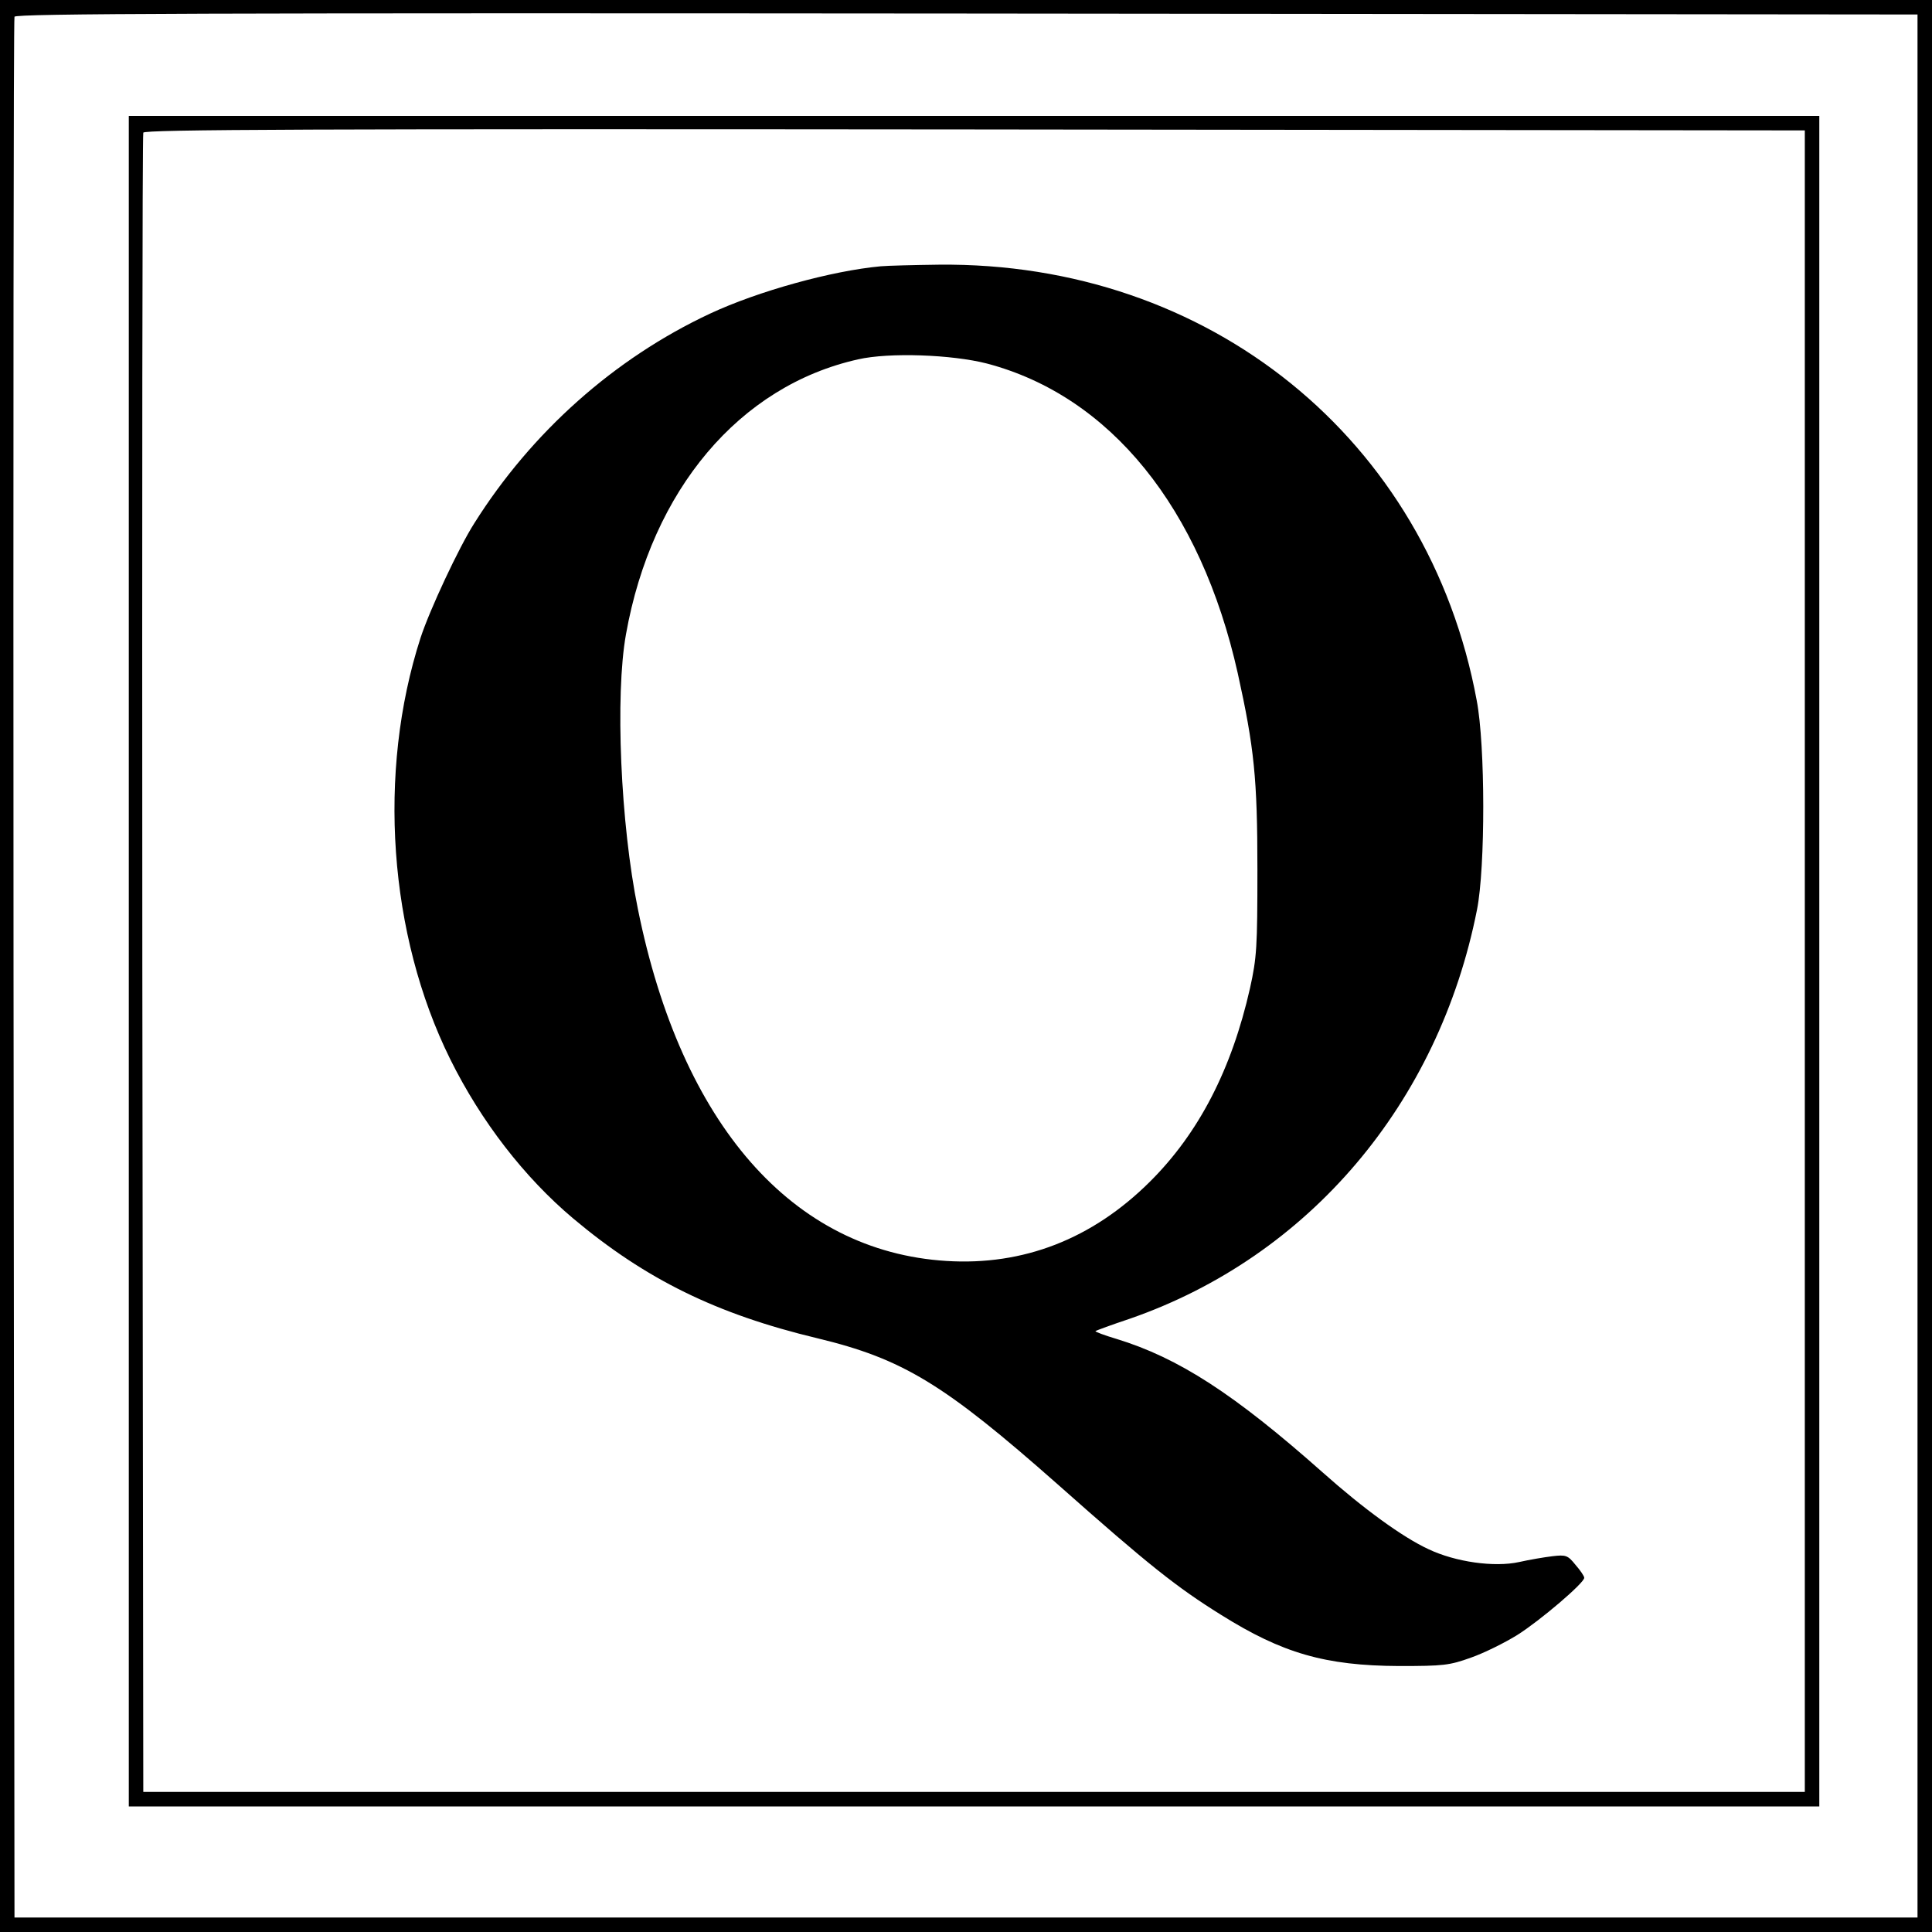 <?xml version="1.0" standalone="no"?>
<!DOCTYPE svg PUBLIC "-//W3C//DTD SVG 20010904//EN"
 "http://www.w3.org/TR/2001/REC-SVG-20010904/DTD/svg10.dtd">
<svg version="1.0" xmlns="http://www.w3.org/2000/svg"
 width="600pt" height="600pt" viewBox="0 0 600 600"
 preserveAspectRatio="xMidYMid meet">
<g transform="translate(0,600) scale(0.1,-0.1)"
fill="#000000" stroke="none">
<path d="M0 3000 l0 -3000 3000 0 3000 0 0 3000 0 3000 -3000 0 -3000 0 0
-3000z m5955 0 l0 -2955 -2955 0 -2955 0 -3 2945 c-1 1620 0 2951 3 2958 3 10
600 12 2957 10 l2953 -3 0 -2955z"/>
<path d="M400 3015 l0 -2625 2625 0 2625 0 0 2625 0 2625 -2625 0 -2625 0 0
-2625z m5205 0 l0 -2580 -2580 0 -2580 0 -3 2570 c-1 1414 0 2576 3 2583 3 10
525 12 2582 10 l2578 -3 0 -2580z"/>
<path d="M2735 5173 c-152 -14 -380 -77 -530 -147 -297 -139 -554 -368 -732
-651 -48 -75 -139 -270 -167 -356 -135 -418 -99 -922 92 -1308 96 -194 231
-368 382 -495 225 -189 445 -297 758 -372 266 -64 394 -142 747 -454 283 -251
369 -319 507 -405 190 -119 323 -158 553 -159 138 0 156 2 223 26 40 14 105
46 145 71 71 45 207 161 207 177 0 5 -12 23 -27 40 -24 30 -30 32 -72 27 -25
-3 -72 -11 -103 -18 -77 -17 -198 0 -282 40 -80 37 -201 125 -328 238 -275
244 -448 356 -641 415 -37 11 -66 22 -65 24 2 2 51 20 108 39 555 193 958 668
1077 1270 26 131 26 510 -1 650 -150 811 -831 1362 -1671 1353 -77 -1 -158 -3
-180 -5z m330 -302 c383 -101 664 -448 779 -962 51 -231 61 -326 61 -609 0
-242 -2 -274 -23 -369 -57 -252 -159 -450 -311 -601 -179 -178 -393 -261 -632
-246 -478 30 -823 424 -958 1093 -54 264 -71 664 -37 853 80 449 353 772 721
854 96 22 291 15 400 -13z"/>
</g>
</svg>
